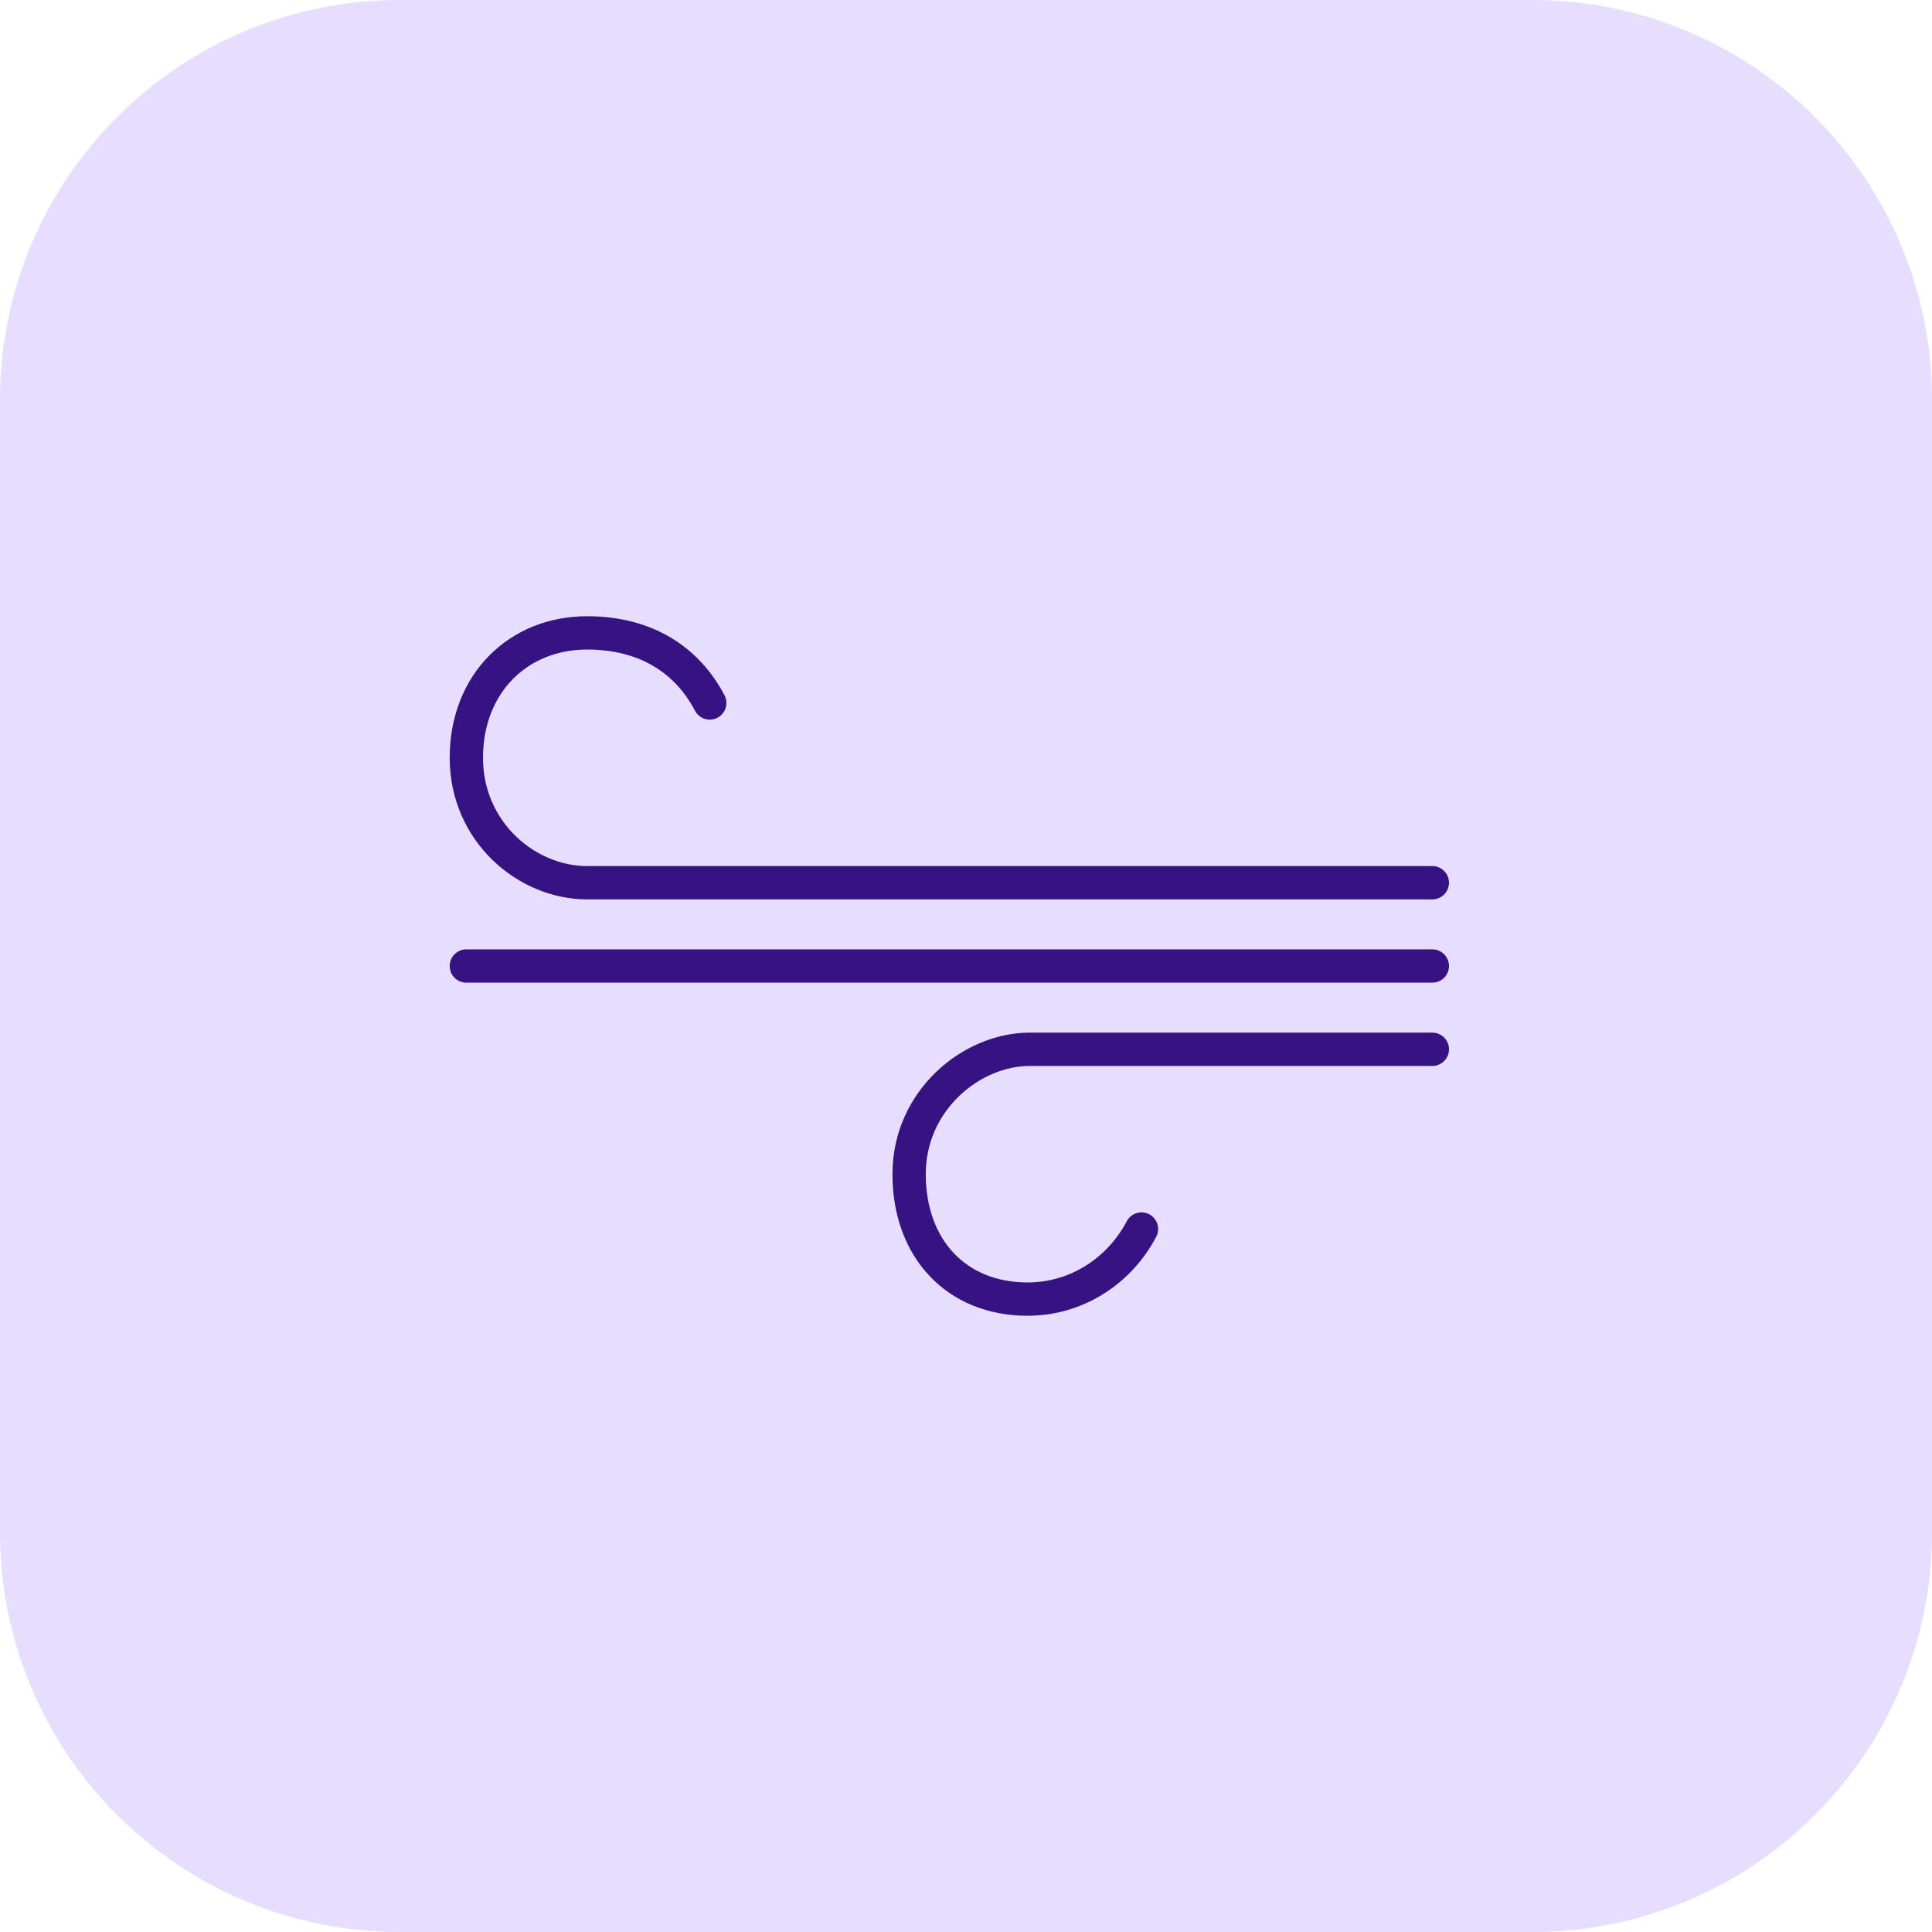 <svg width="58" height="58" viewBox="0 0 58 58" fill="none" xmlns="http://www.w3.org/2000/svg">
<path d="M0 12C0 5.373 5.373 0 12 0L46 0C52.627 0 58 5.373 58 12V46C58 52.627 52.627 58 46 58H12C5.373 58 0 52.627 0 46L0 12Z" fill="#D5C2FF" fill-opacity="0.56"/>
<path d="M43 29H14M43 26.5H17.625C15.812 26.5 14 24.972 14 22.75C14 20.528 15.549 19 17.625 19C19.438 19 20.648 19.851 21.307 21.104M43 31.5H30.917C29.171 31.5 27.292 33.028 27.292 35.25C27.292 37.472 28.702 39 30.85 39C32.326 39 33.61 38.149 34.268 36.896" stroke="#361380" stroke-linecap="round"/>
</svg>
